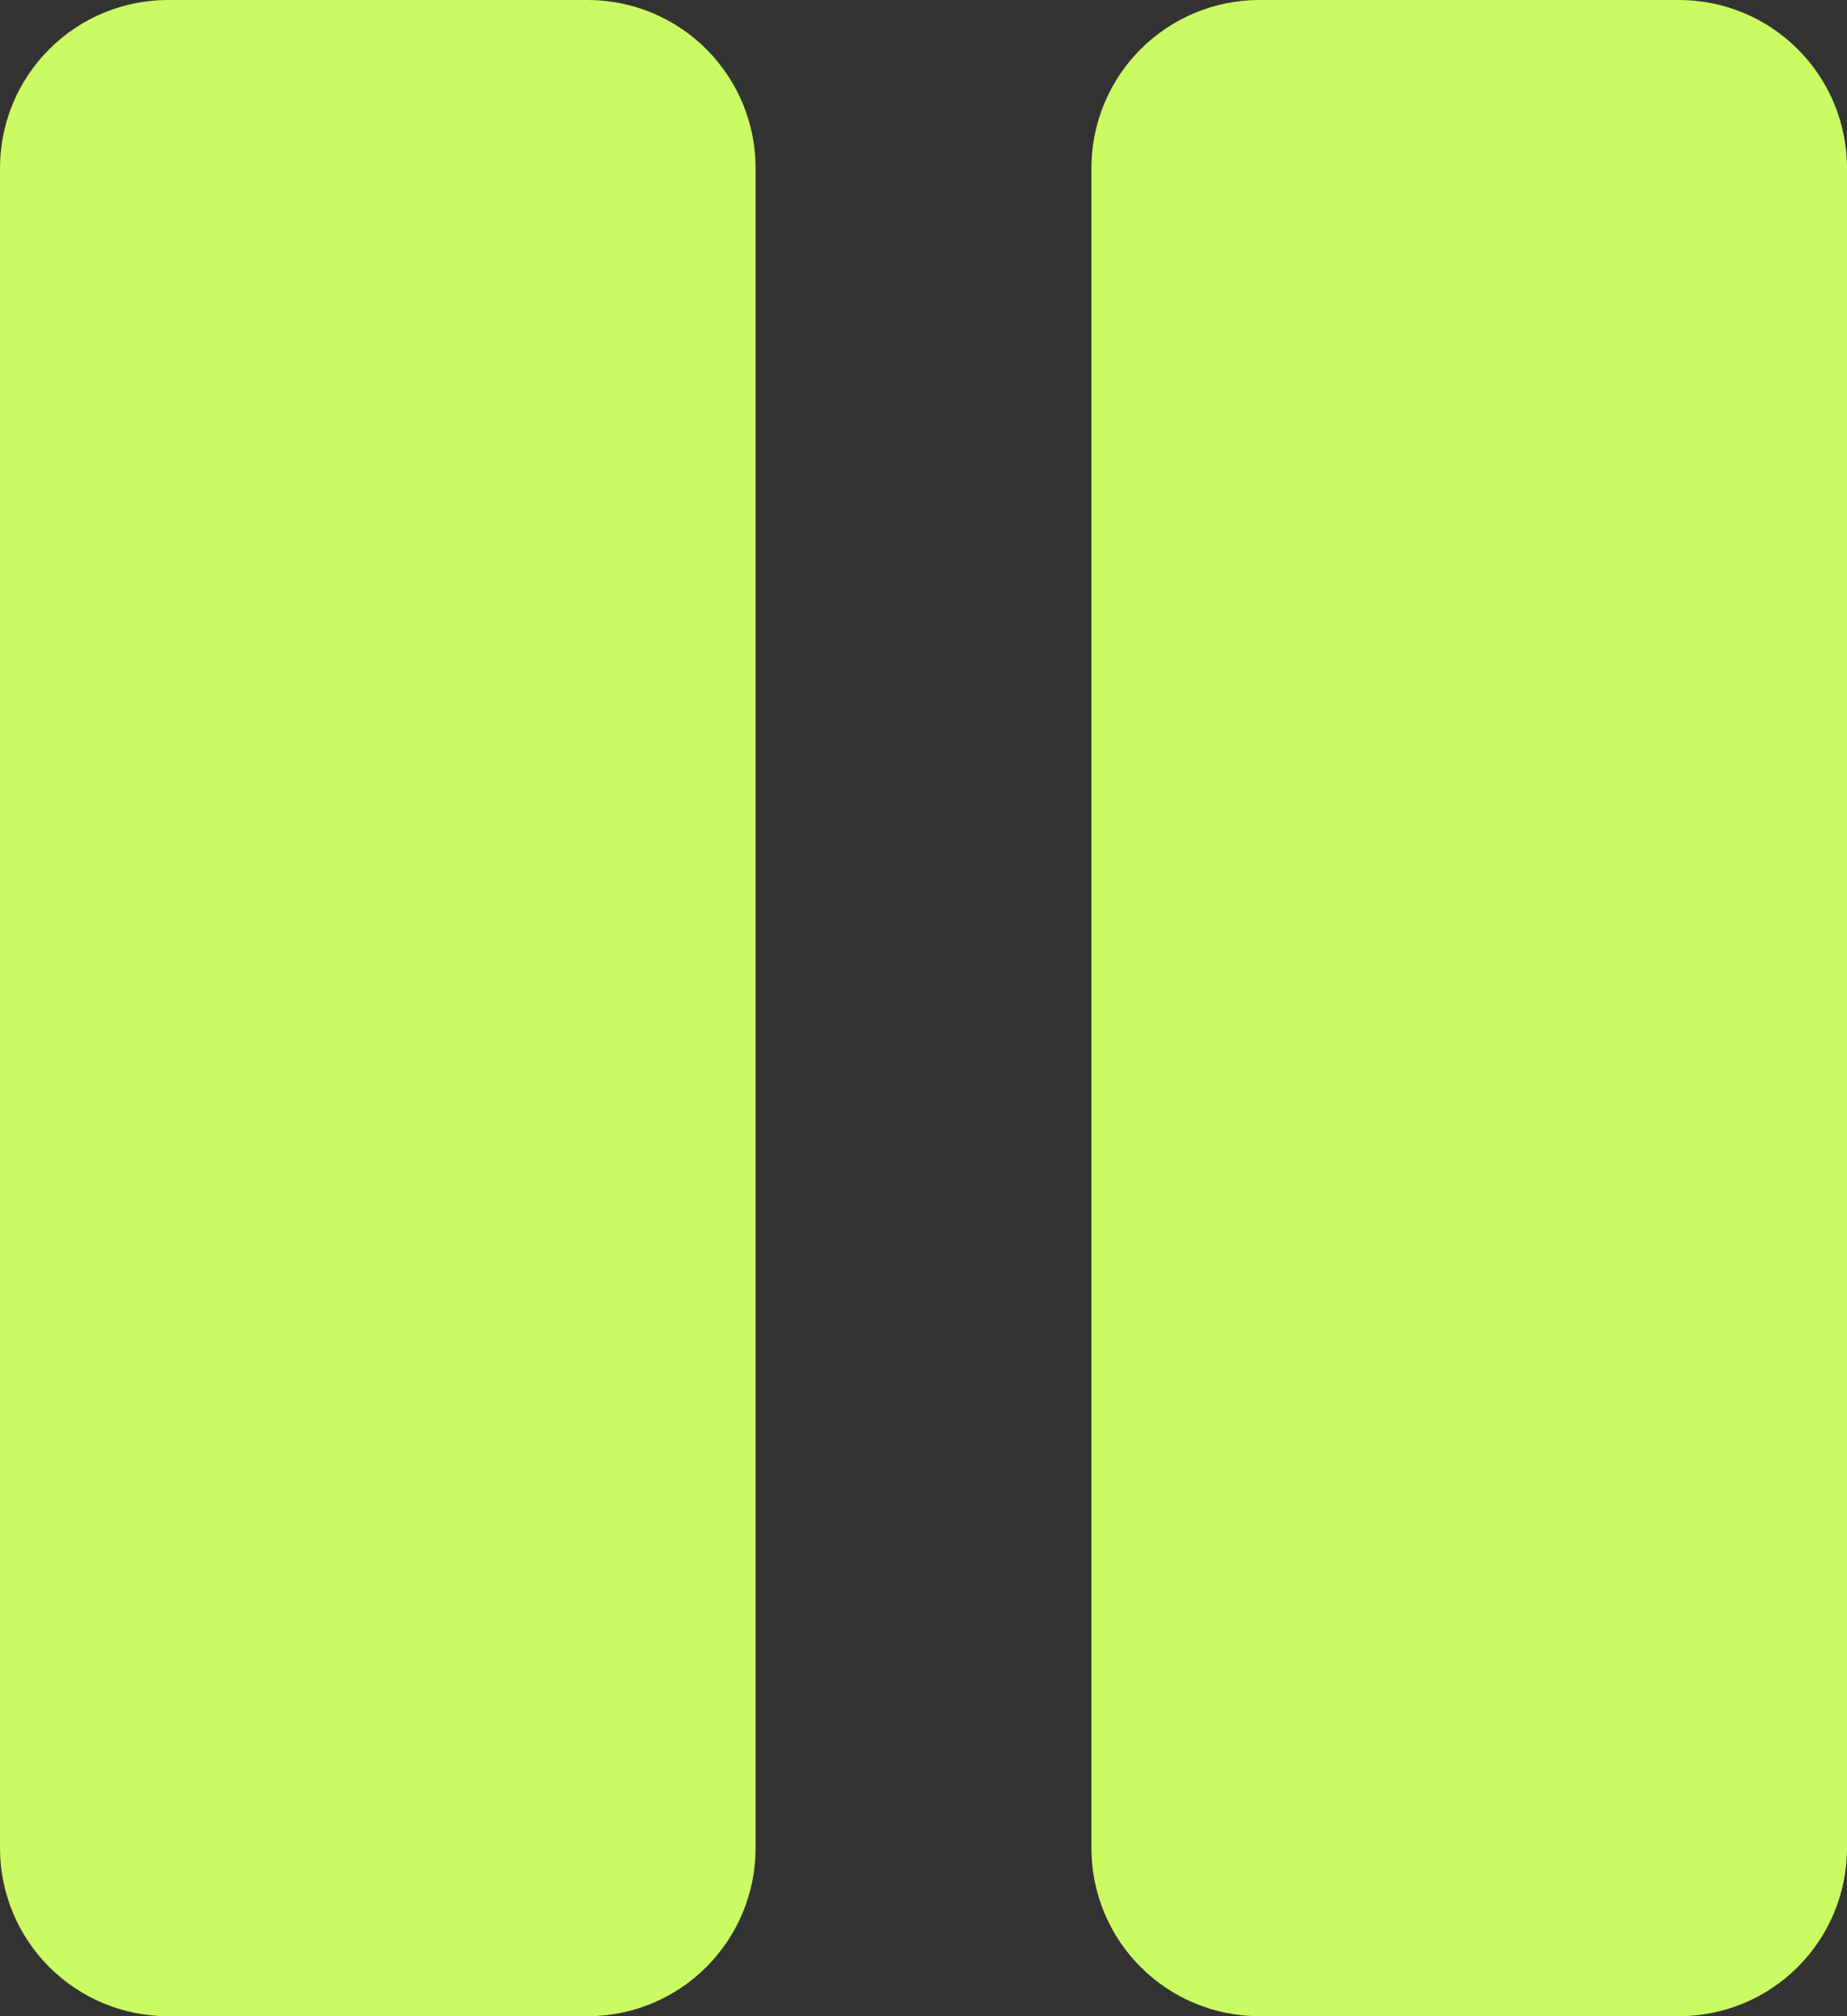 <svg width="22" height="24" viewBox="0 0 22 24" fill="none" xmlns="http://www.w3.org/2000/svg">
<rect x="0" y="0" width="22" height="24" fill="#333333" stroke="none"/>
<path d="M22 2V22C22 22.53 21.789 23.039 21.414 23.414C21.039 23.789 20.53 24 20 24H15C14.47 24 13.961 23.789 13.586 23.414C13.211 23.039 13 22.53 13 22V2C13 1.47 13.211 0.961 13.586 0.586C13.961 0.211 14.47 0 15 0H20C20.53 0 21.039 0.211 21.414 0.586C21.789 0.961 22 1.47 22 2ZM7 0H2C1.47 0 0.961 0.211 0.586 0.586C0.211 0.961 0 1.47 0 2V22C0 22.53 0.211 23.039 0.586 23.414C0.961 23.789 1.47 24 2 24H7C7.53 24 8.039 23.789 8.414 23.414C8.789 23.039 9 22.53 9 22V2C9 1.47 8.789 0.961 8.414 0.586C8.039 0.211 7.53 0 7 0Z" fill="#CBFB62"/>
</svg>
